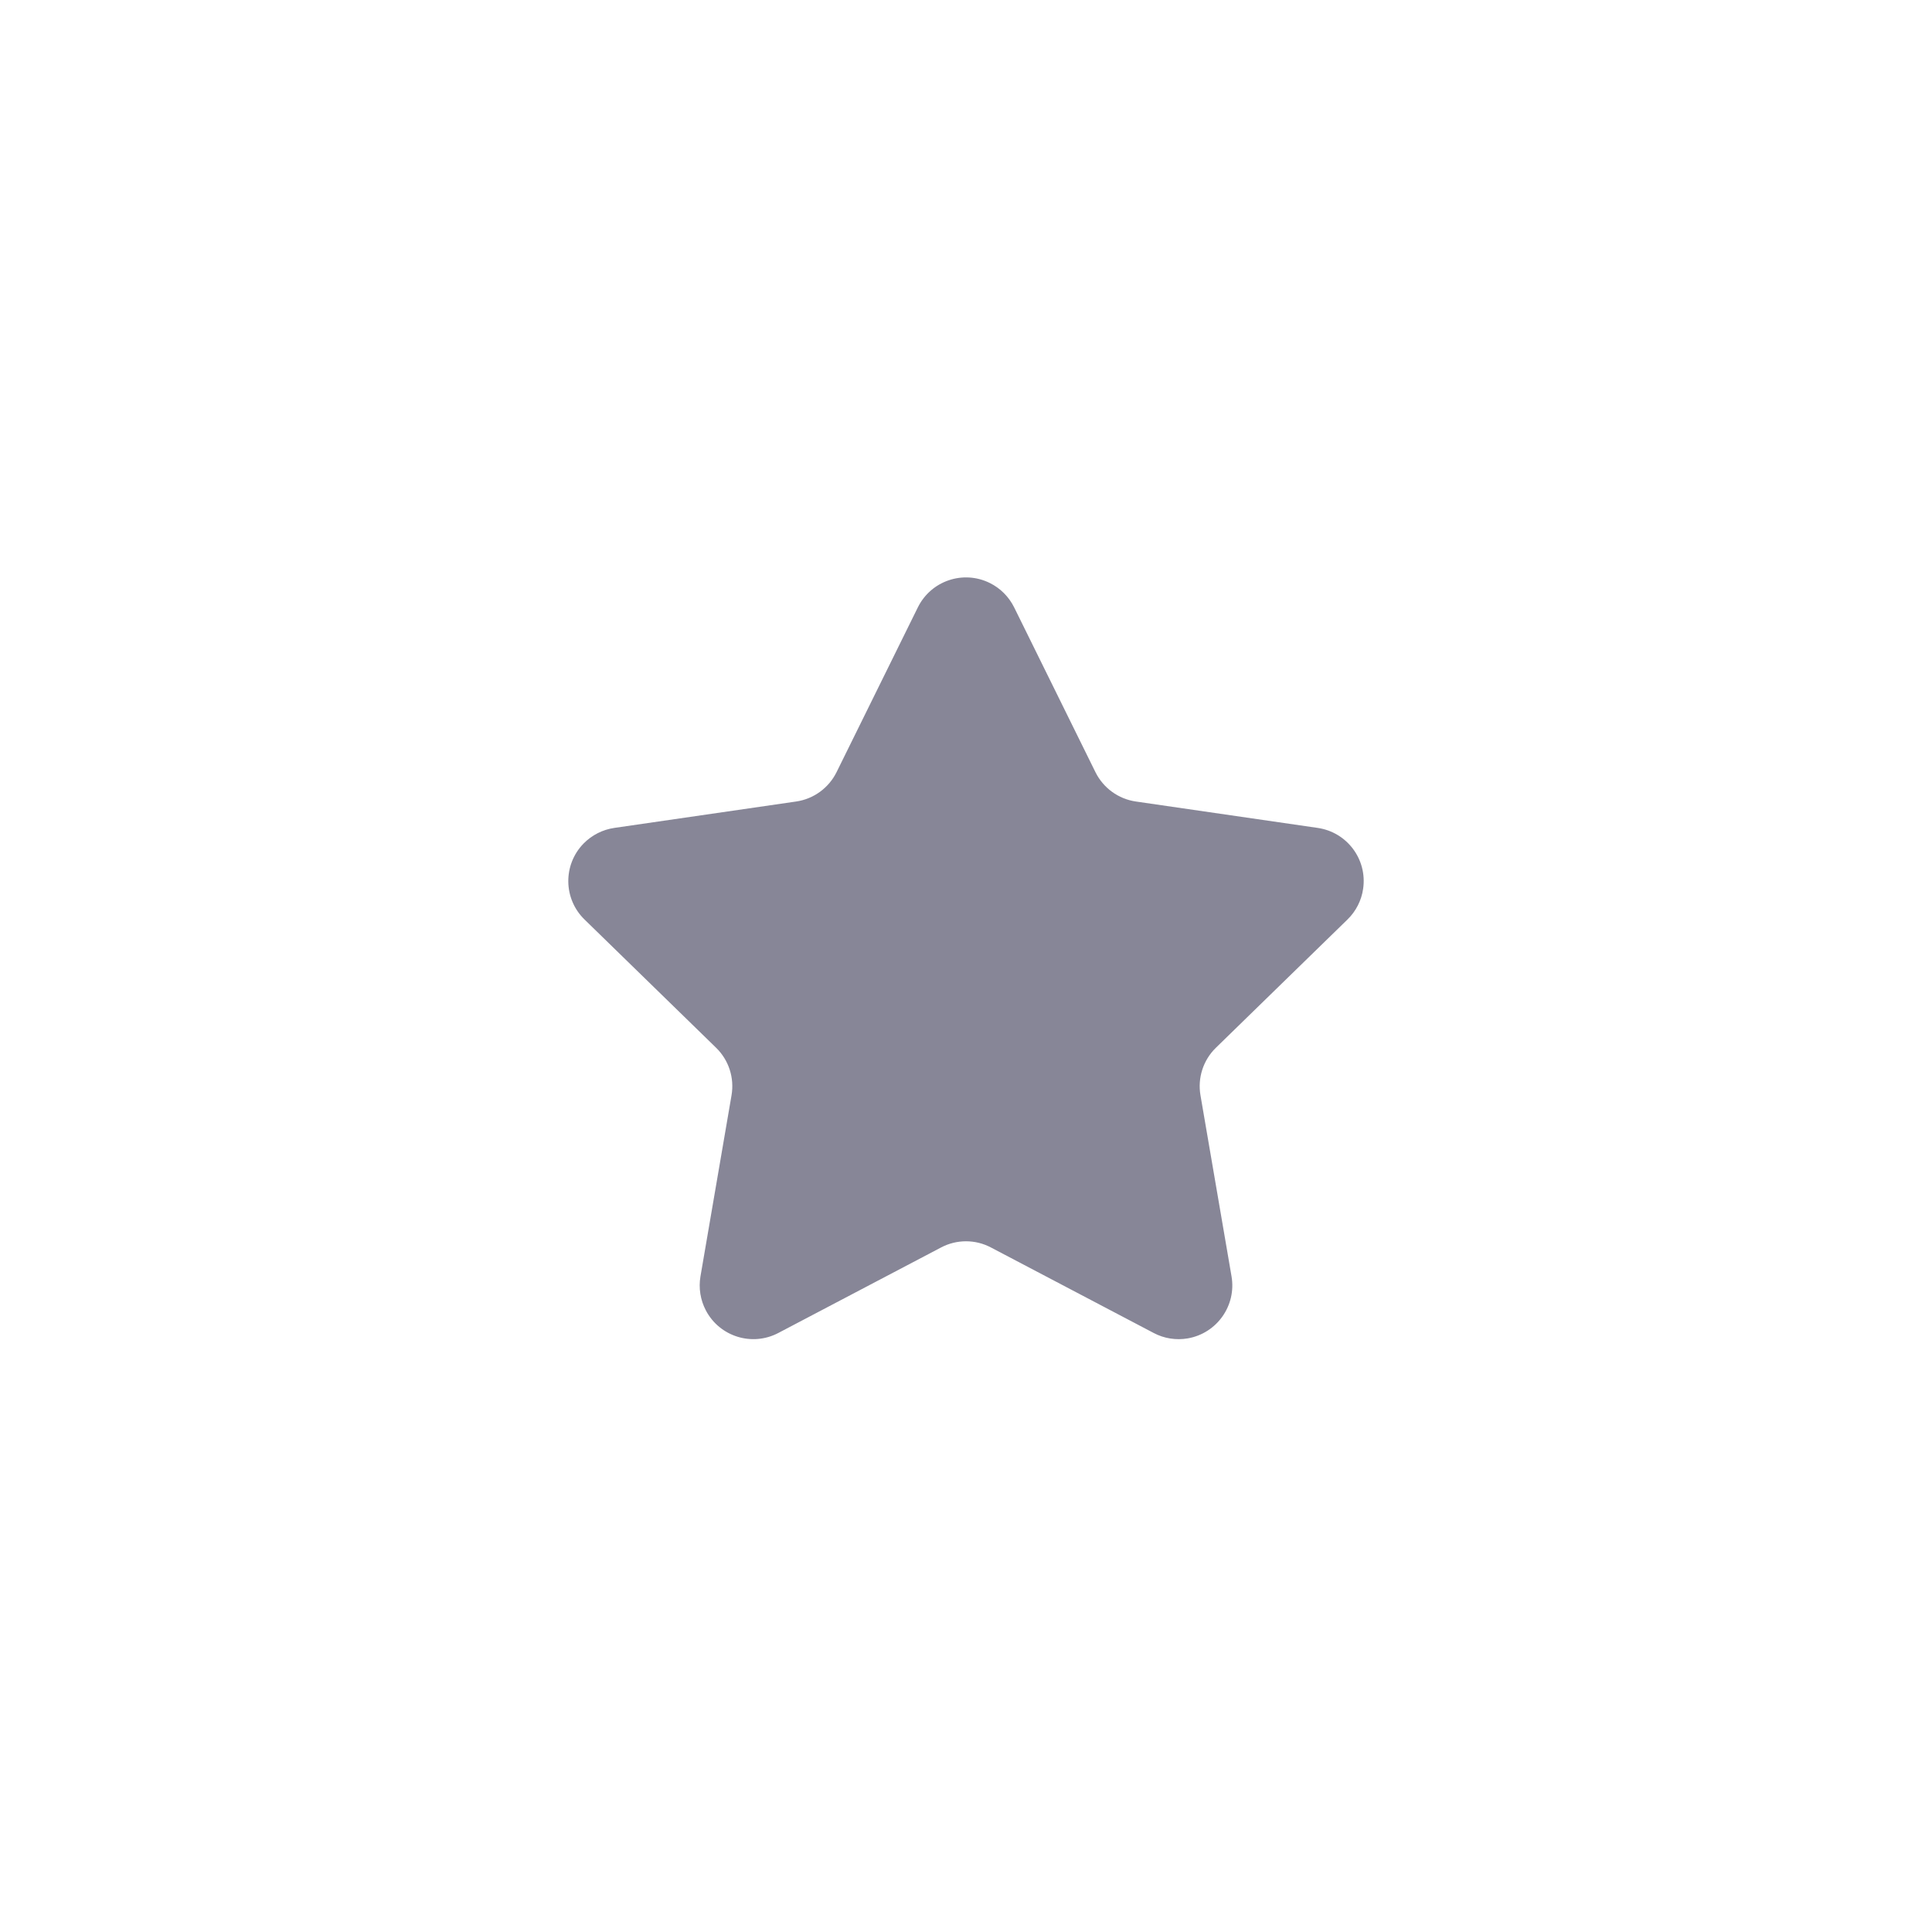 <?xml version="1.0" encoding="UTF-8"?>
<svg width="36px" height="36px" viewBox="0 0 36 36" version="1.1" xmlns="http://www.w3.org/2000/svg" xmlns:xlink="http://www.w3.org/1999/xlink">
    <!-- Generator: Sketch 55.2 (78181) - https://sketchapp.com -->
    <title>star-inactive</title>
    <desc>Created with Sketch.</desc>
    <g id="star-inactive" stroke="none" stroke-width="1" fill="none" fill-rule="evenodd">
        <path d="M17.535,23.245 L14.503,24.838 C14.015,25.095 13.41,24.907 13.153,24.418 C13.051,24.224 13.015,24.001 13.052,23.784 L13.631,20.409 C13.687,20.084 13.579,19.753 13.344,19.524 L10.891,17.133 C10.496,16.748 10.488,16.115 10.873,15.719 C11.027,15.562 11.228,15.459 11.446,15.427 L14.835,14.935 C15.16,14.888 15.442,14.683 15.588,14.388 L17.103,11.317 C17.348,10.822 17.947,10.618 18.443,10.863 C18.64,10.96 18.799,11.12 18.897,11.317 L20.412,14.388 C20.558,14.683 20.84,14.888 21.165,14.935 L24.554,15.427 C25.101,15.507 25.48,16.014 25.4,16.561 C25.369,16.779 25.266,16.98 25.109,17.133 L22.656,19.524 C22.421,19.753 22.313,20.084 22.369,20.409 L22.948,23.784 C23.041,24.328 22.675,24.845 22.131,24.939 C21.914,24.976 21.691,24.941 21.497,24.838 L18.465,23.245 C18.174,23.091 17.826,23.091 17.535,23.245 Z" id="Star" fill="#878697"></path>
    </g>
</svg>